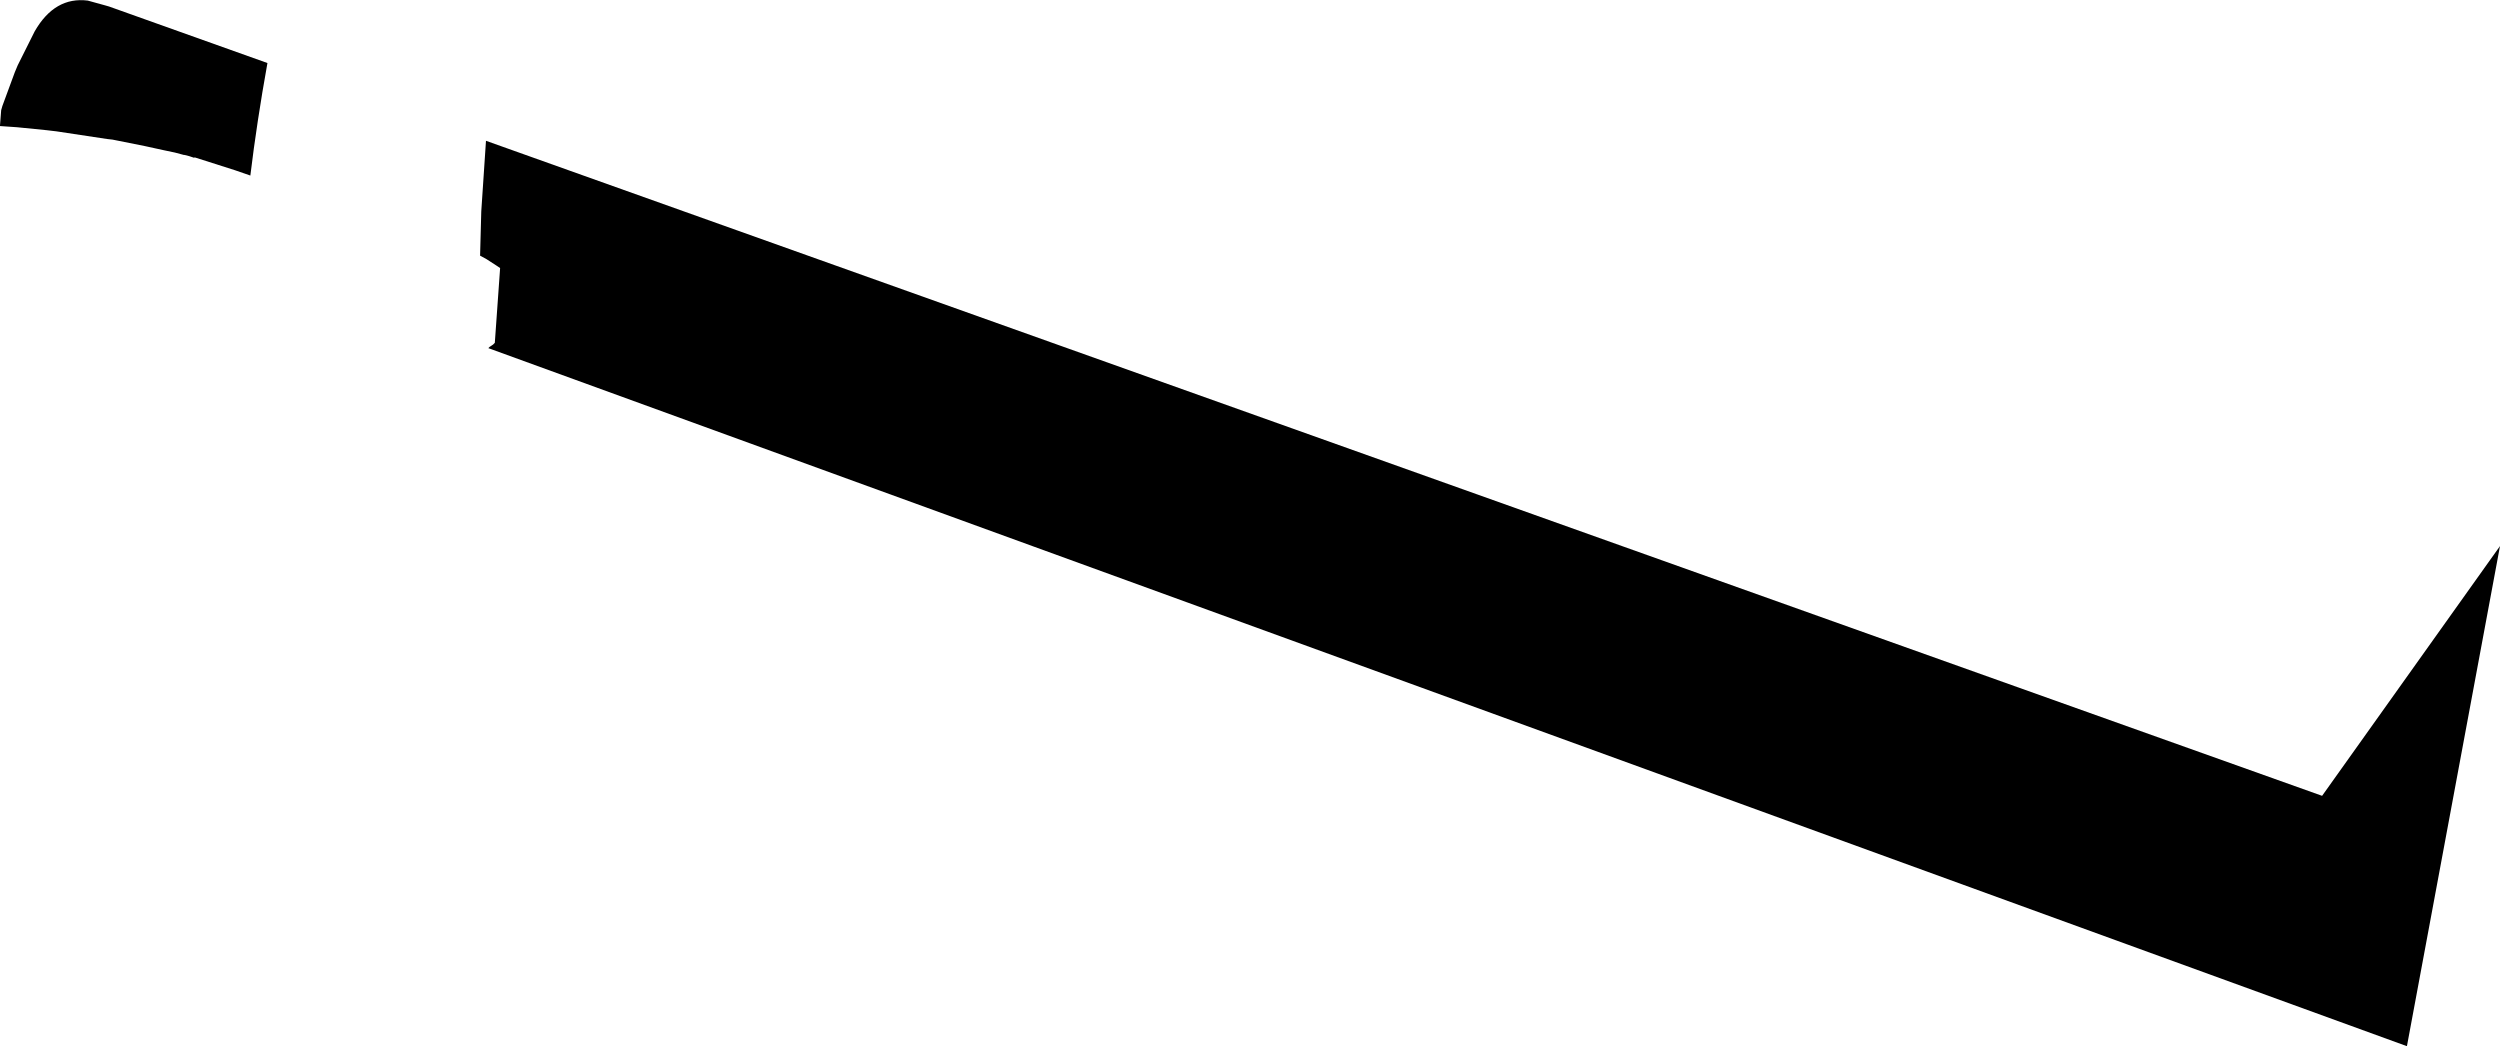 <?xml version="1.0" encoding="UTF-8" standalone="no"?>
<svg xmlns:xlink="http://www.w3.org/1999/xlink" height="88.8px" width="212.2px" xmlns="http://www.w3.org/2000/svg">
  <g transform="matrix(1.0, 0.0, 0.0, 1.0, -129.05, -265.9)">
    <path d="M341.25 312.25 L333.35 354.7 170.5 295.45 170.6 295.35 170.75 295.25 170.9 295.15 171.05 295.0 171.5 288.65 171.2 288.45 170.35 287.9 169.8 287.6 169.9 283.85 170.3 277.85 326.15 333.45 341.25 312.25 M130.55 271.45 L132.0 268.55 Q133.7 265.6 136.5 265.95 L137.95 266.35 138.3 266.45 151.75 271.25 Q150.85 276.25 150.3 280.8 L149.0 280.35 145.55 279.25 145.55 279.3 145.1 279.15 144.7 279.05 144.65 279.05 143.9 278.85 142.95 278.65 141.35 278.3 138.6 277.75 138.15 277.7 133.85 277.05 133.0 276.95 130.5 276.7 129.05 276.6 129.05 276.55 129.15 275.25 129.25 274.9 130.3 272.05 130.55 271.45" fill="#000000" fill-rule="evenodd" stroke="none"/>
  </g>
</svg>

